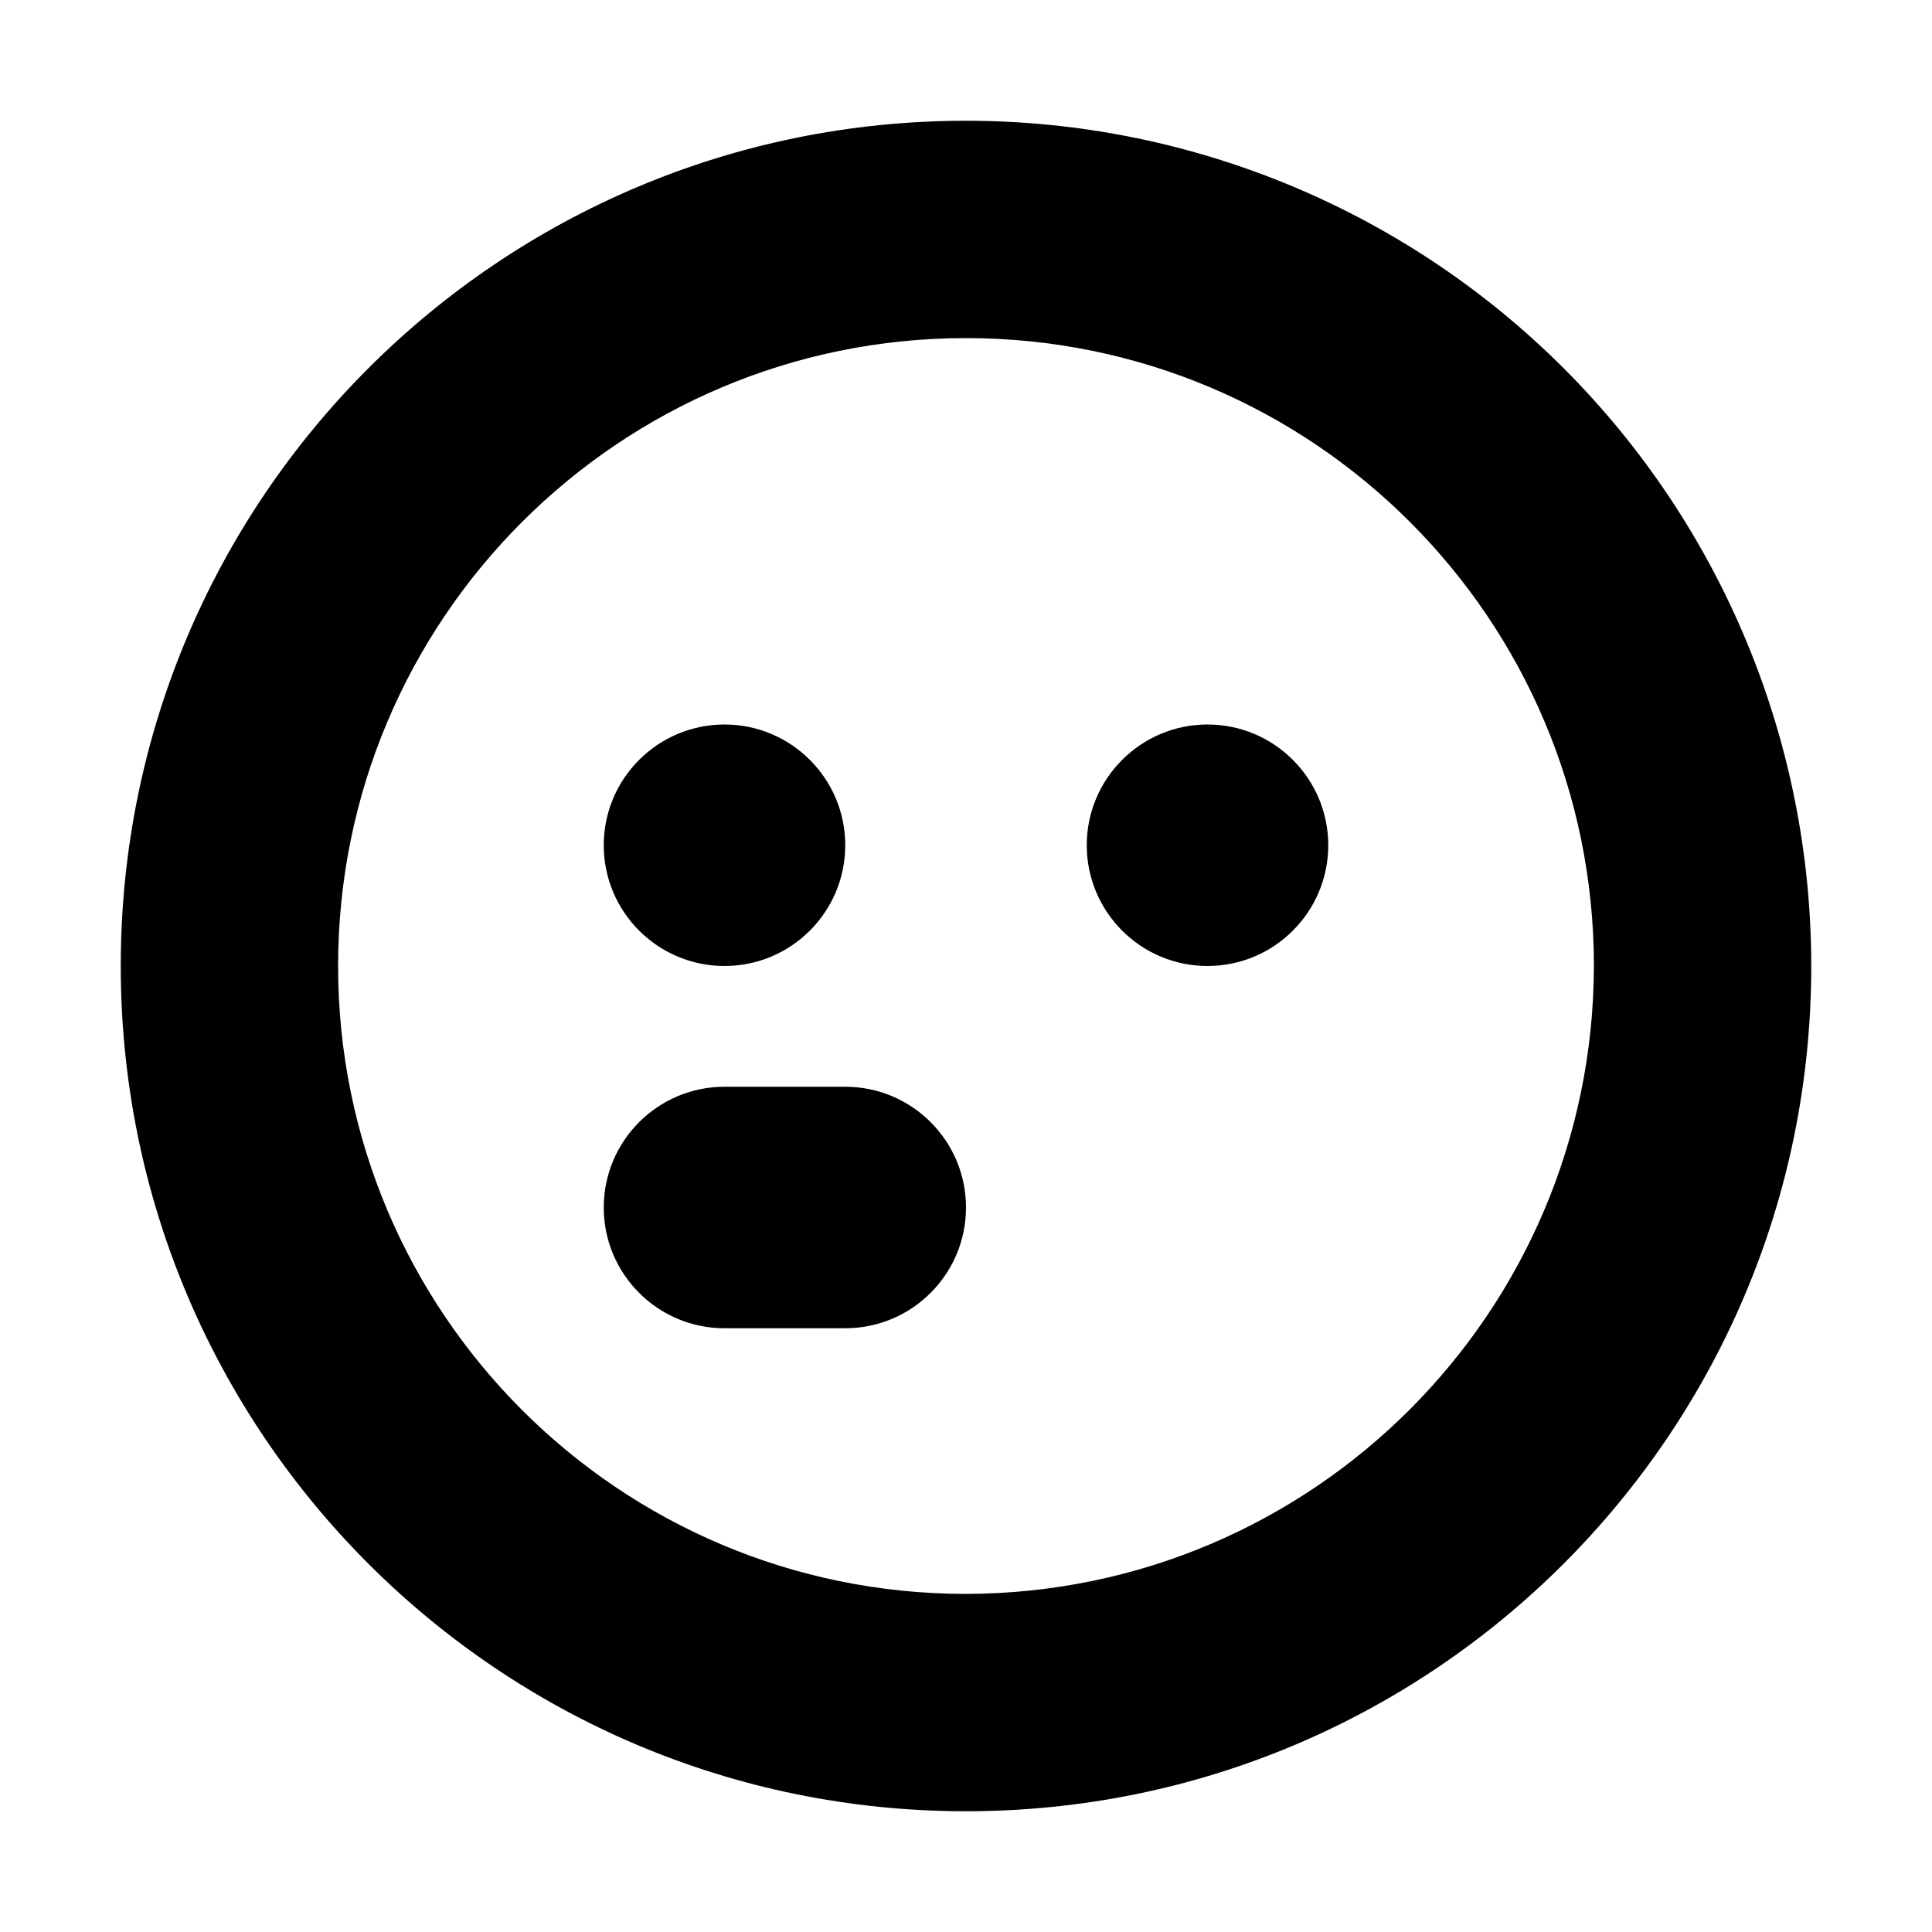 <?xml version="1.0" encoding="UTF-8"?>
<svg width="16px" height="16px" viewBox="0 0 16 16" version="1.1" xmlns="http://www.w3.org/2000/svg" xmlns:xlink="http://www.w3.org/1999/xlink">
    <!-- Generator: sketchtool 44.1 (41455) - http://www.bohemiancoding.com/sketch -->
    <title>emo-neutral-16</title>
    <desc>Created with sketchtool.</desc>
    <defs></defs>
    <g id="Symbols" stroke="none" stroke-width="1" fill="none" fill-rule="evenodd">
        <g id="emo-neutral-16" fill-rule="nonzero" fill="#000000">
            <path d="M8,1 C4.134,1 1,4.134 1,8 C1,11.866 4.134,15 8,15 C11.866,15 15,11.866 15,8 C15,6.143 14.263,4.363 12.95,3.05 C11.637,1.737 9.857,1 8,1 L8,1 Z M8,13.2 C5.128,13.2 2.8,10.872 2.8,8 C2.8,5.128 5.128,2.8 8,2.8 C10.872,2.8 13.2,5.128 13.2,8 C13.194,10.87 10.87,13.194 8,13.2 Z M7,9 L6,9 C5.448,9 5,9.448 5,10 C5,10.552 5.448,11 6,11 L7,11 C7.552,11 8,10.552 8,10 C8,9.448 7.552,9 7,9 Z M6,8 C6.552,8 7,7.552 7,7 C7,6.448 6.552,6 6,6 C5.448,6 5,6.448 5,7 C5,7.552 5.448,8 6,8 Z M10,8 C10.552,8 11,7.552 11,7 C11,6.448 10.552,6 10,6 C9.448,6 9,6.448 9,7 C9,7.552 9.448,8 10,8 Z" id="Combined-Shape"></path>
        </g>
    </g>
</svg>